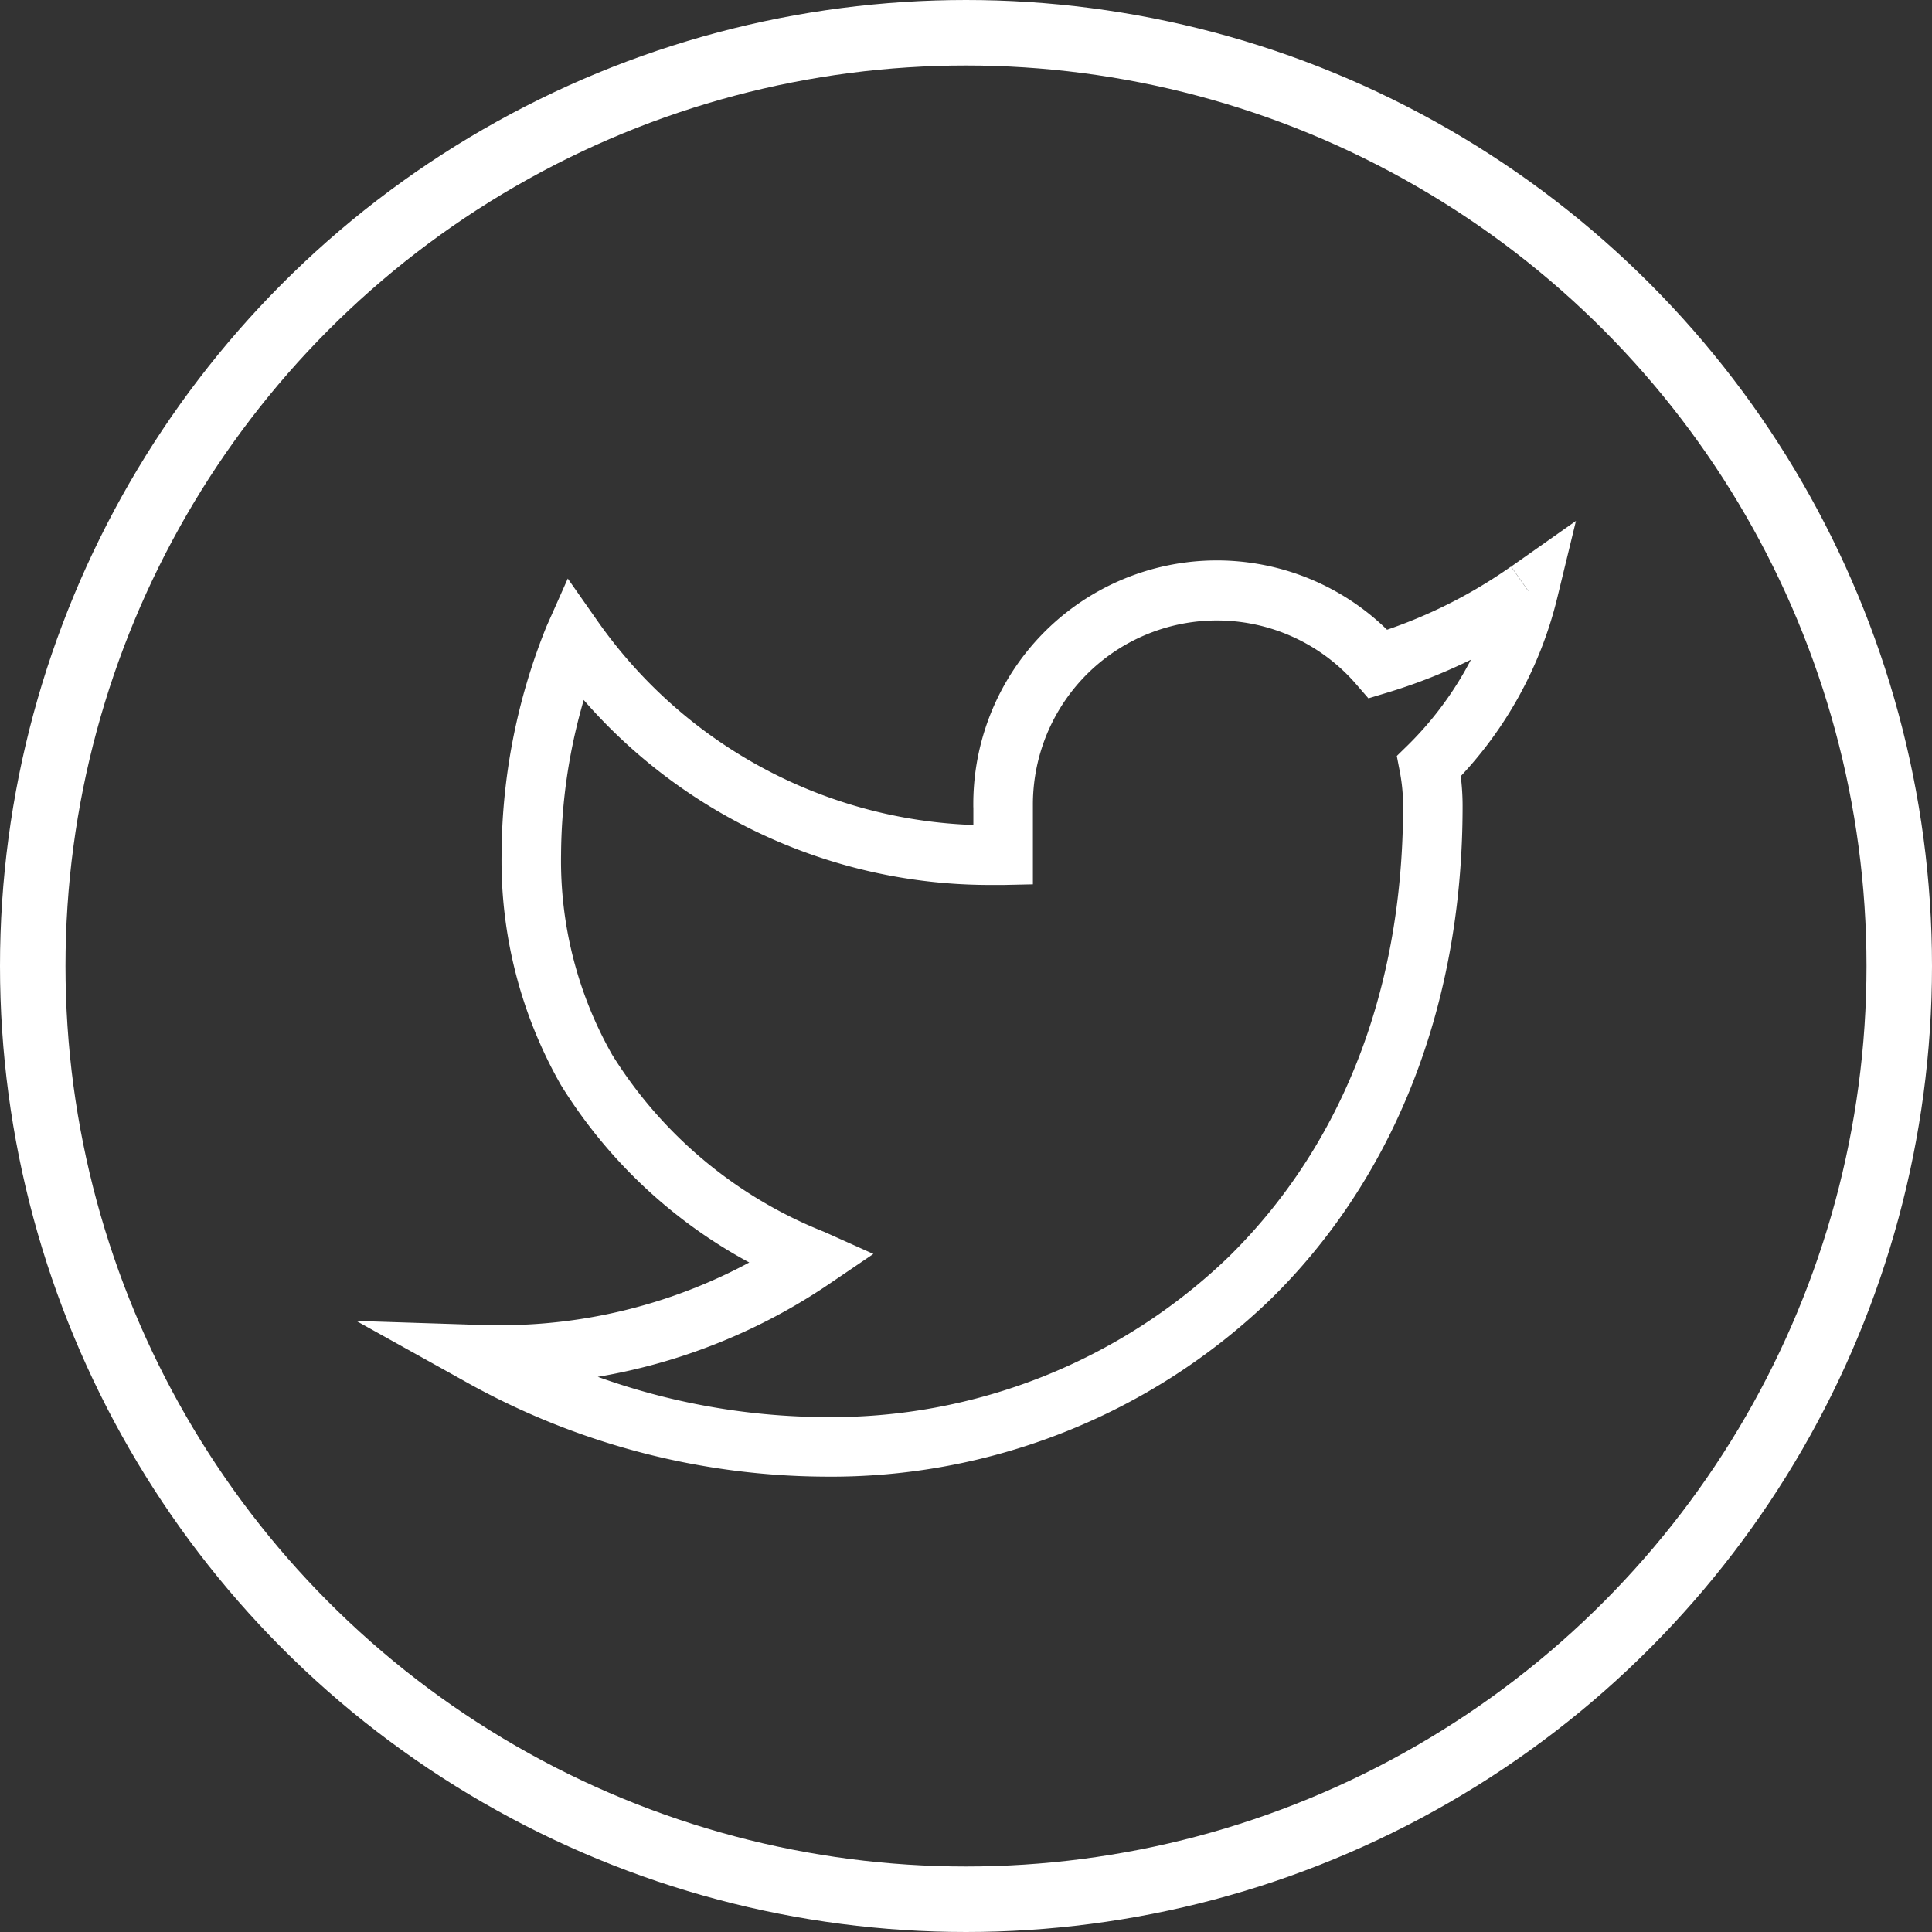<svg xmlns="http://www.w3.org/2000/svg" width="59" height="59" viewBox="0 0 59 59">
  <rect x="0" y="0" width="59" height="59" fill="#333333" stroke="none"/>
  <g id="Grupo_206" data-name="Grupo 206" transform="translate(-474 -10727)">
    <g id="Grupo_202" data-name="Grupo 202">
      <g id="Elipse_14" data-name="Elipse 14" transform="translate(474 10727)" fill="none" stroke="#fff" stroke-width="2">
        <circle cx="29.5" cy="29.5" r="29.5" stroke="none"/>
        <circle cx="29.5" cy="29.5" r="28.5" fill="none"/>
      </g>
    </g>
    <path id="Trazado_322" data-name="Trazado 322" d="M60.692,287.235l-.524-.744a15.031,15.031,0,0,1-4.317,2.1l.262.87.686-.6a7.438,7.438,0,0,0-13.051,4.88l0,.1.909-.012H43.75V295.3h.909l-.019-.909-.385,0a14.632,14.632,0,0,1-11.97-6.22l-.921-1.314-.652,1.467a18.757,18.757,0,0,0-1.37,6.957,13.826,13.826,0,0,0,1.808,7.035,15.3,15.3,0,0,0,7.309,6.155l.368-.829-.509-.754a16.057,16.057,0,0,1-9.022,2.771l-.642-.01-3.748-.121,3.277,1.823A22.686,22.686,0,0,0,39.2,314.283a19.33,19.33,0,0,0,13.621-5.411c3.595-3.522,5.874-8.681,5.869-15.078a7.269,7.269,0,0,0-.133-1.379l-.892.17.638.647a12.159,12.159,0,0,0,3.277-5.782l.572-2.354-1.978,1.394.524.744-.882-.216a10.387,10.387,0,0,1-2.788,4.918l-.347.339.092.478a5.575,5.575,0,0,1,.1,1.04c0,5.971-2.092,10.6-5.326,13.778A17.5,17.5,0,0,1,39.2,312.465a20.871,20.871,0,0,1-10.128-2.7l-.444.8-.027.907c.23.007.463.012.7.012a17.878,17.878,0,0,0,10.043-3.083l1.353-.919L39.2,306.81A13.482,13.482,0,0,1,32.72,301.4a12.007,12.007,0,0,1-1.561-6.118,17.156,17.156,0,0,1,.613-4.436c.153-.565.308-1.018.419-1.326l.136-.352.044-.1-.829-.368-.744.521a16.439,16.439,0,0,0,13.456,6.993l.424,0,.89-.019v-2.359l0-.078a5.619,5.619,0,0,1,9.861-3.687l.385.444.562-.17a16.775,16.775,0,0,0,4.841-2.359l-.524-.742-.882-.216Z" transform="translate(459.975 10457.811)" fill="#fff"/>
  </g>
</svg>
